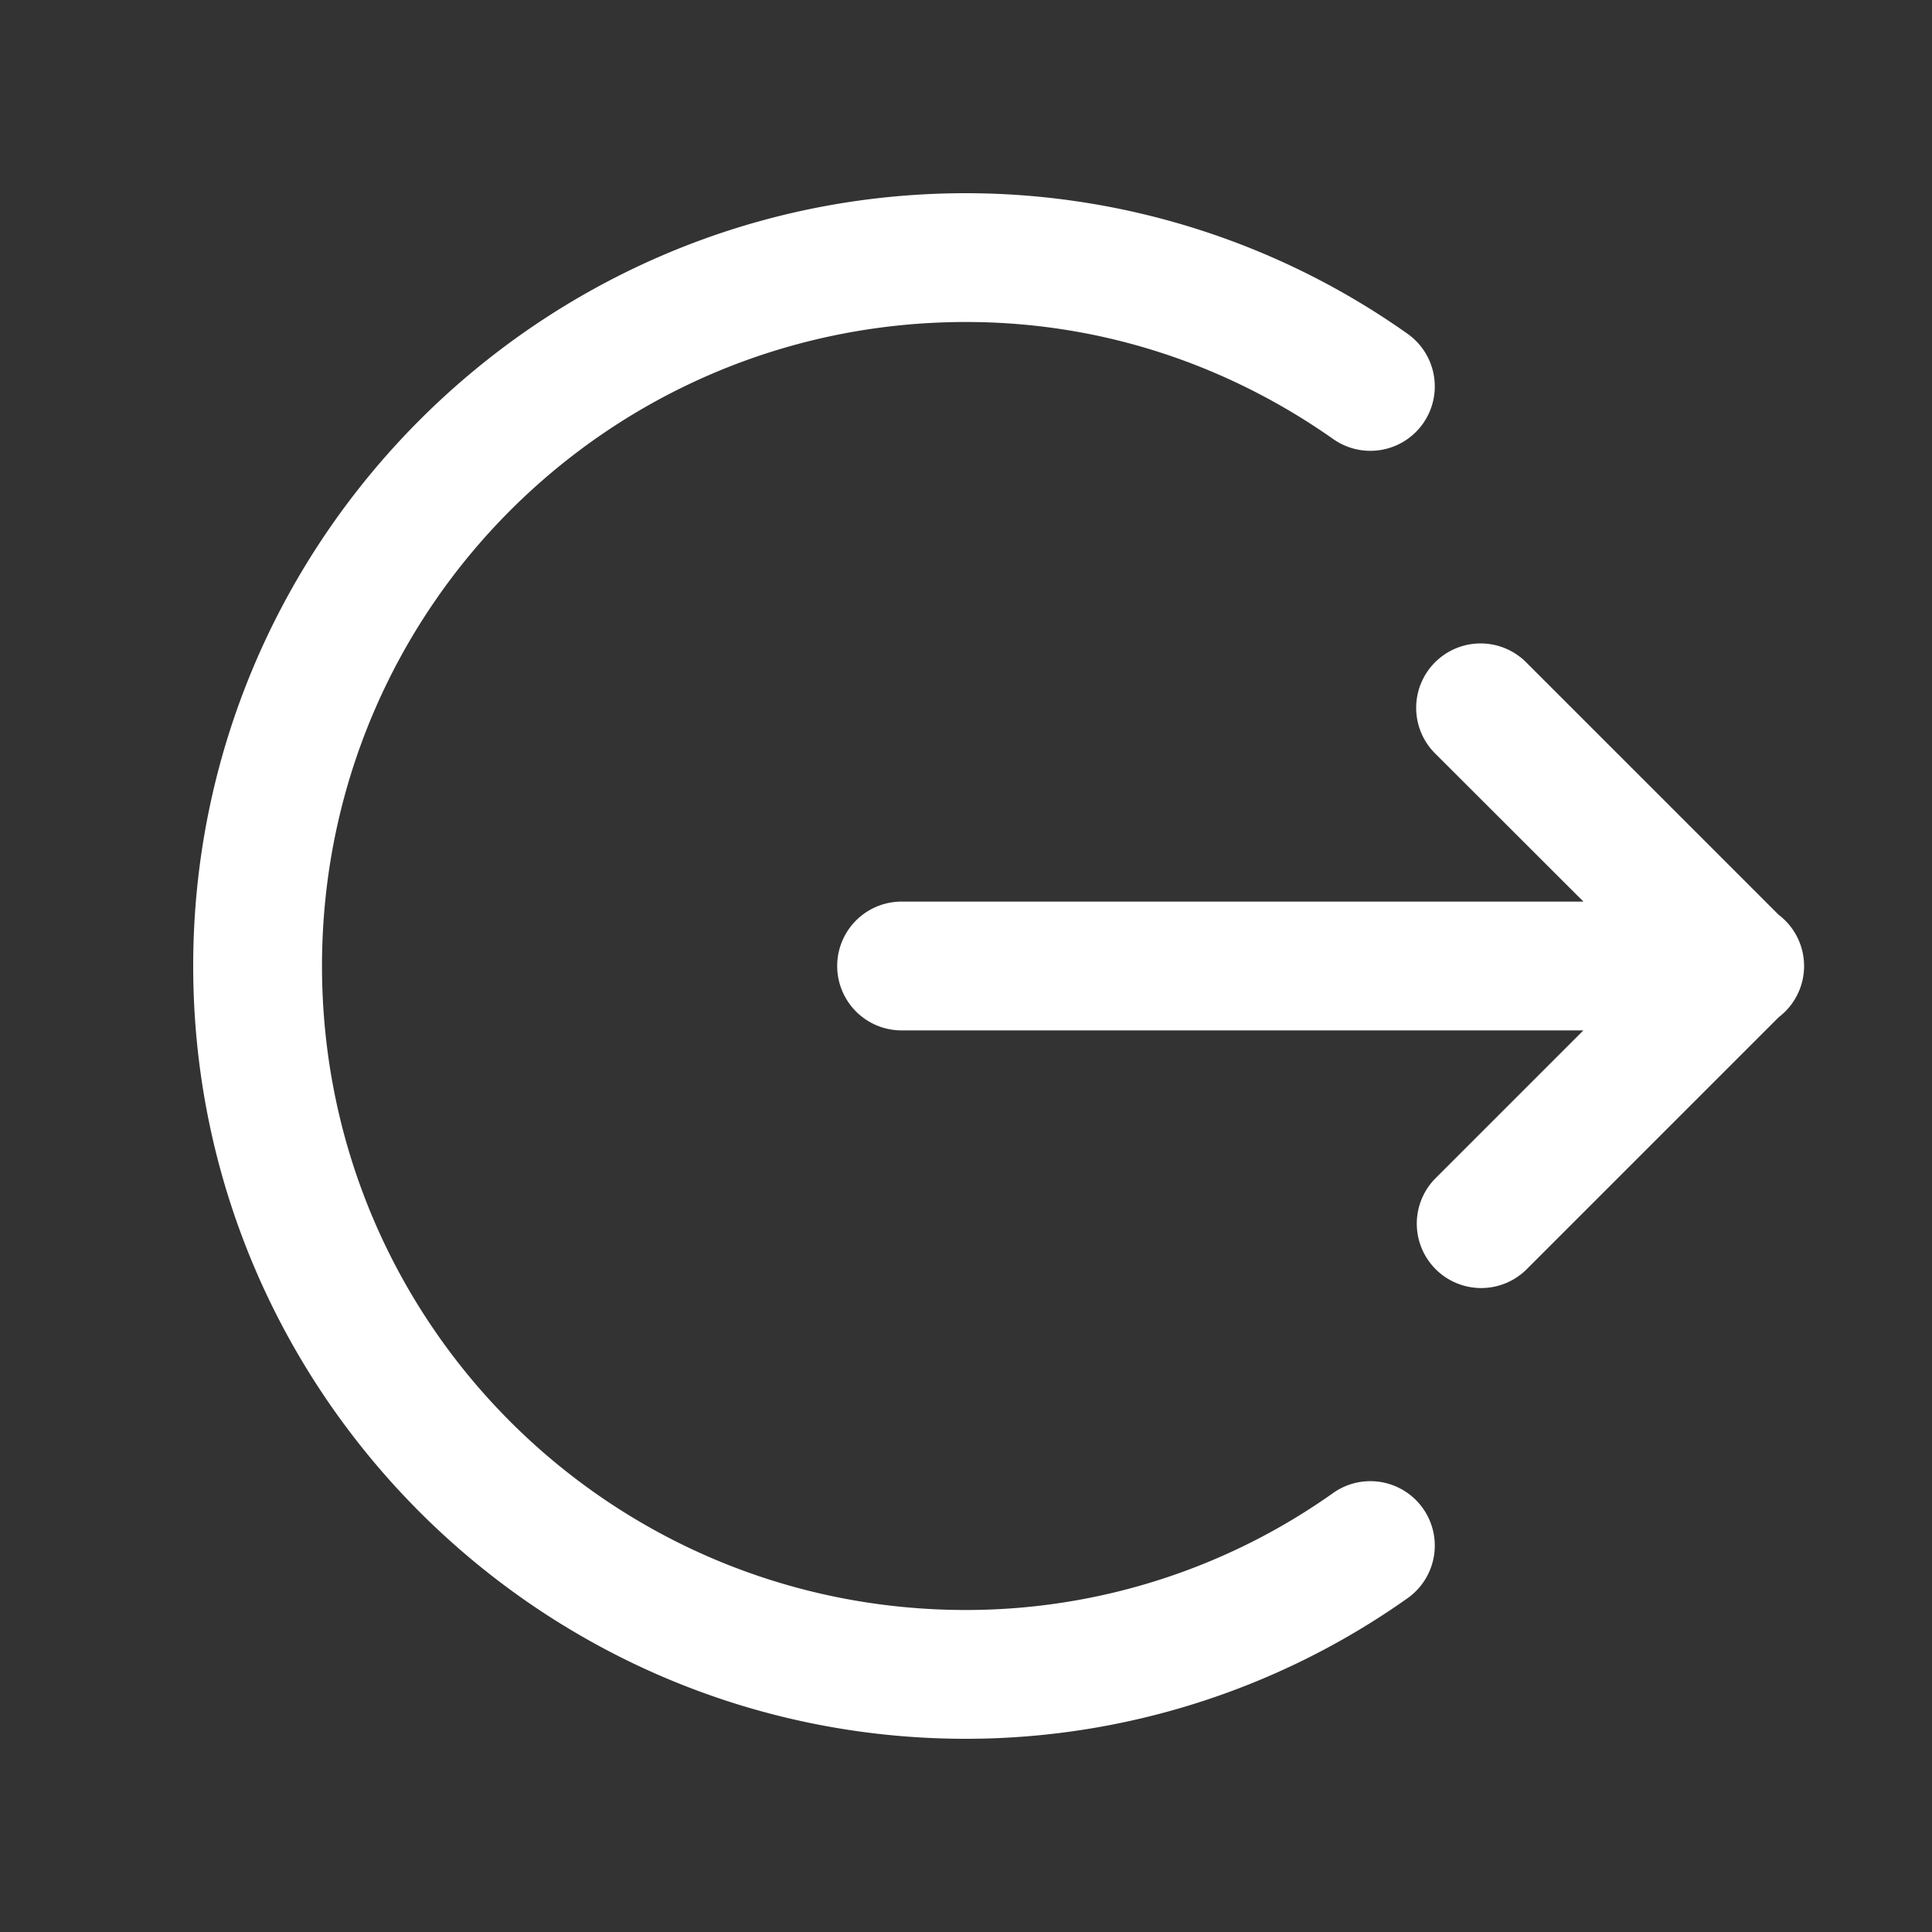 <svg width="24" height="24" fill="none" xmlns="http://www.w3.org/2000/svg"><rect width="100%" height="100%" fill="#333333" stroke="none"/><path d="M12 2.4c-5.292 0-9.6 4.308-9.6 9.6 0 5.293 4.308 9.6 9.6 9.6a9.501 9.501 0 005.483-1.745.8.8 0 00-.92-1.31A7.882 7.882 0 0112 20c-4.428 0-8-3.572-8-8 0-4.427 3.572-8 8-8 1.703 0 3.265.542 4.563 1.455a.8.8 0 00.92-1.31A9.501 9.501 0 0012 2.4zm6.392 5.593a.8.8 0 00-.558 1.373L19.67 11.2H11.2a.8.8 0 100 1.6h8.469l-1.835 1.835a.8.8 0 101.132 1.131l3.13-3.13a.799.799 0 00-.002-1.273l-3.128-3.128a.8.8 0 00-.574-.242z" fill="#fff"/></svg>